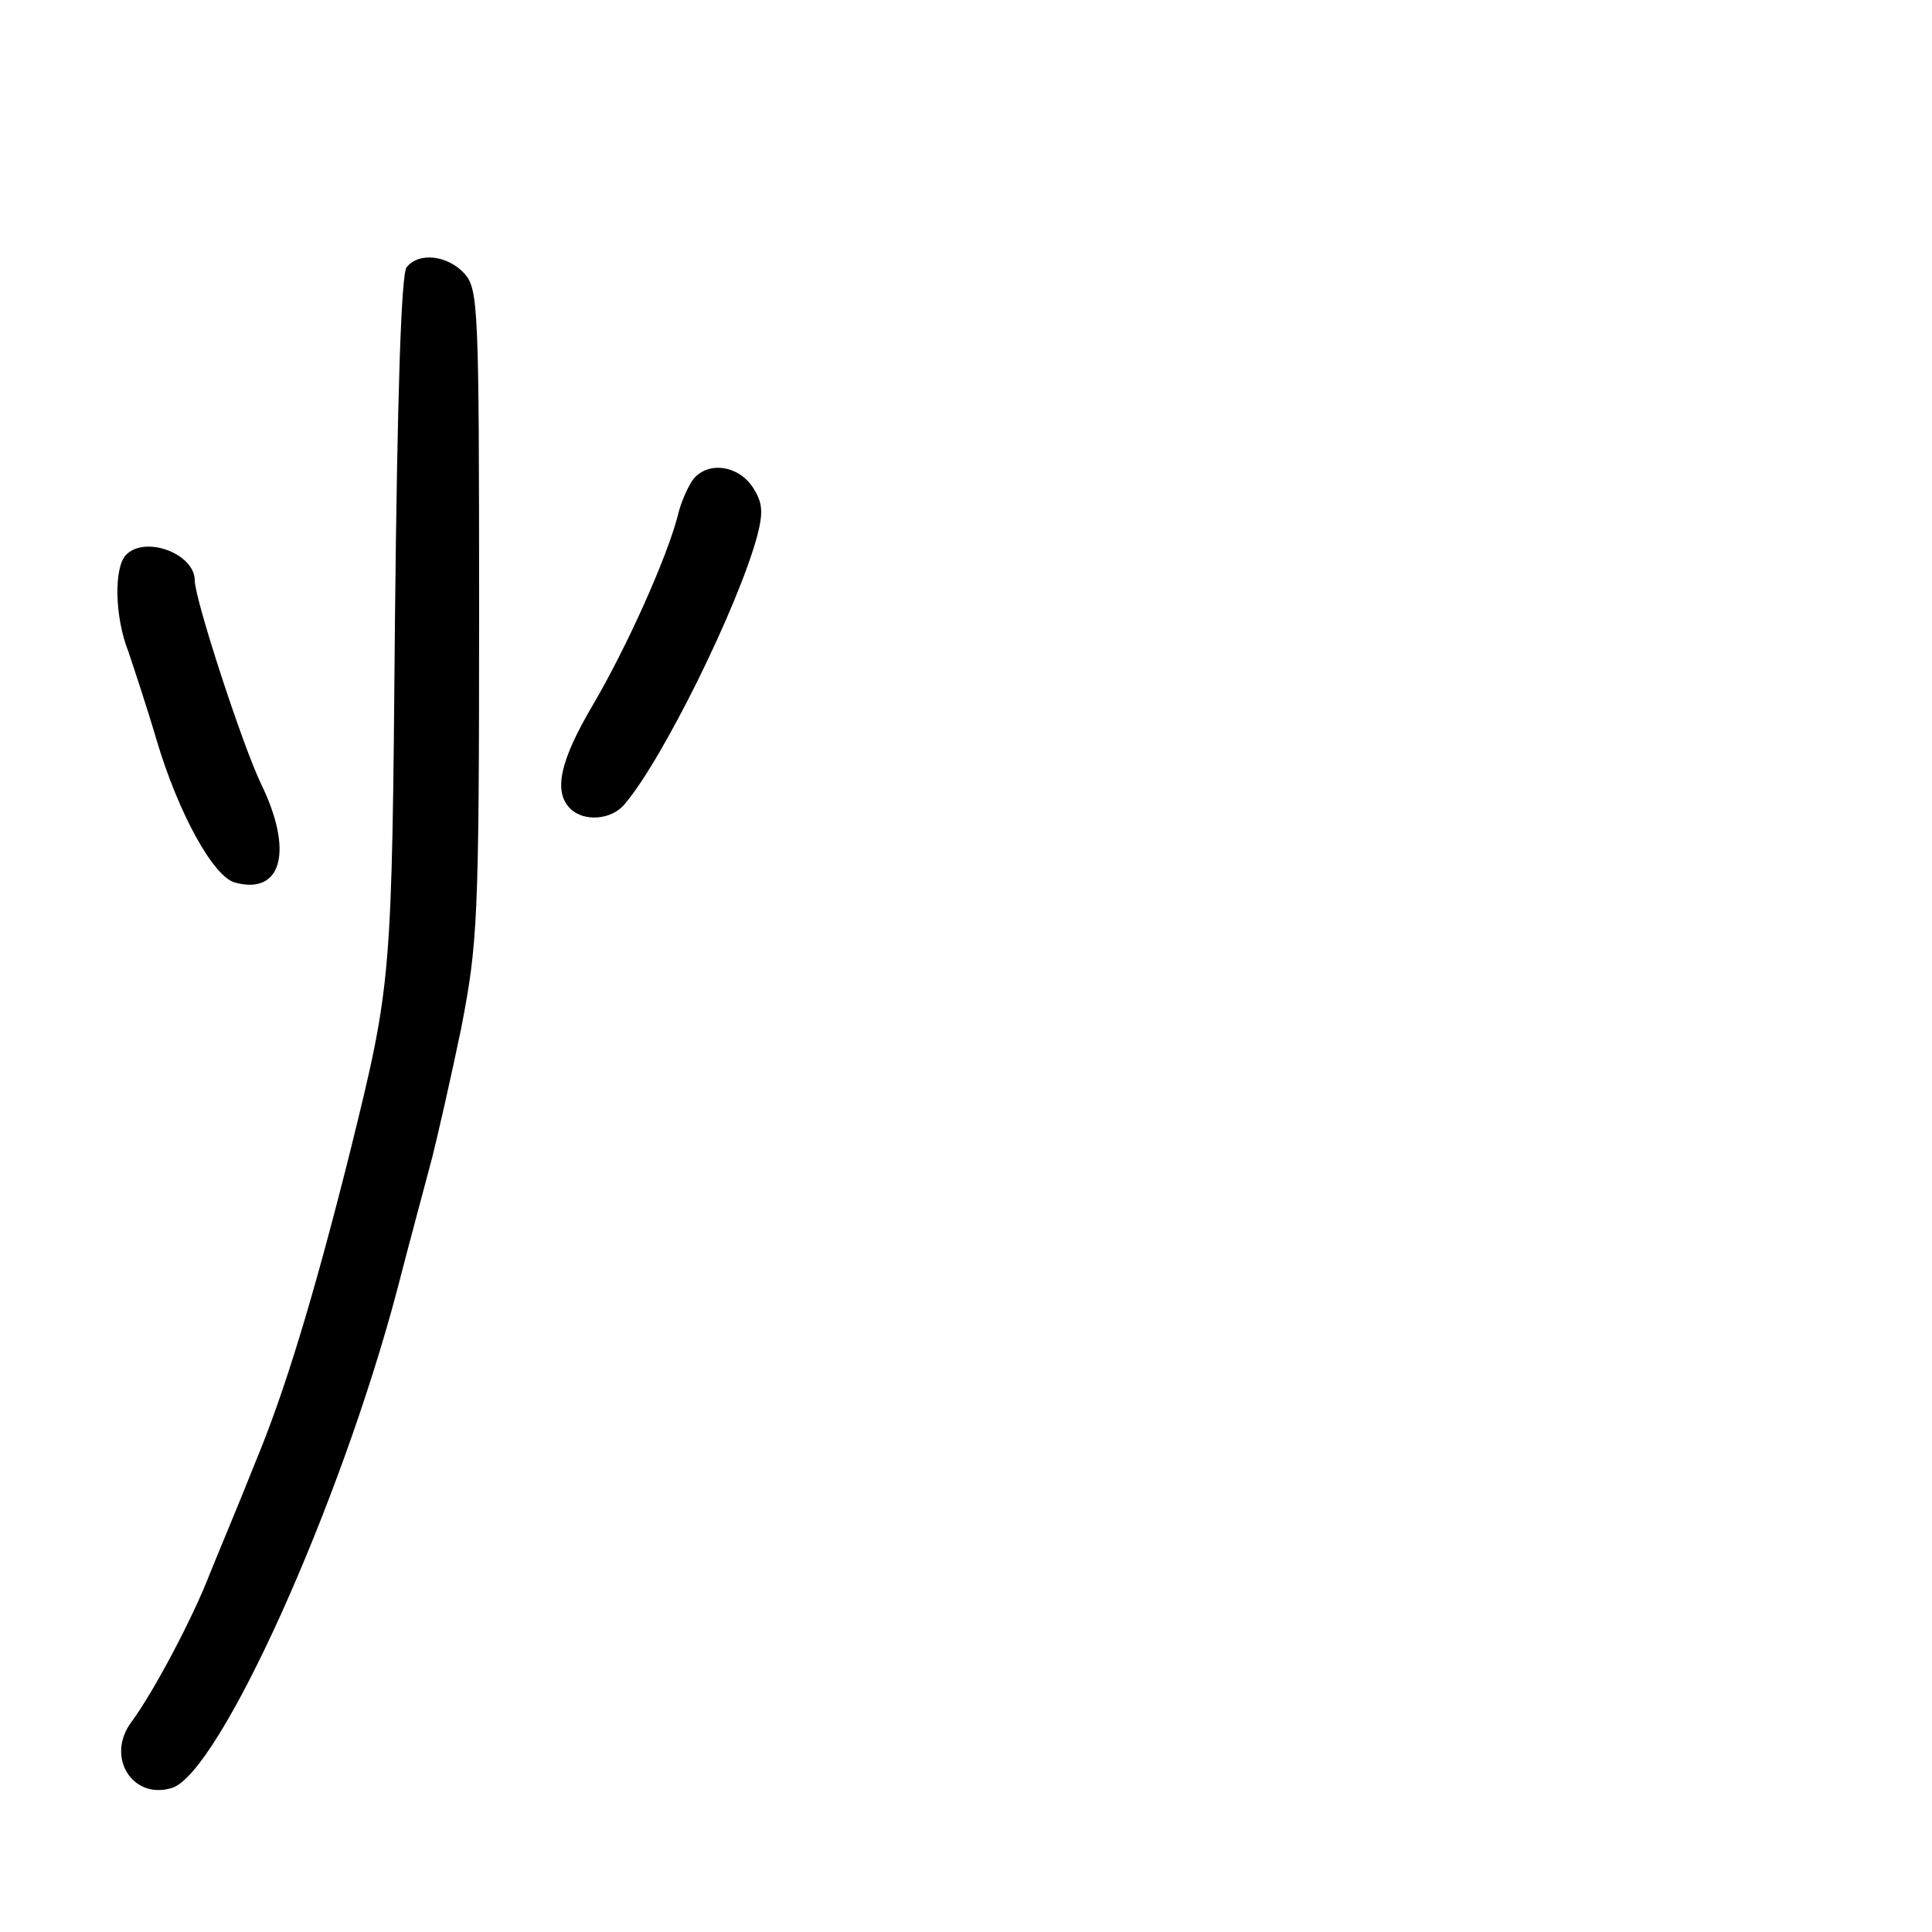 <?xml version="1.0" standalone="no"?>
<!DOCTYPE svg PUBLIC "-//W3C//DTD SVG 20010904//EN"
 "http://www.w3.org/TR/2001/REC-SVG-20010904/DTD/svg10.dtd">
<svg version="1.0" xmlns="http://www.w3.org/2000/svg"
 width="248pt" height="248pt" viewBox="0 0 248 248"
 preserveAspectRatio="xMidYMid meet">
<g transform="translate(0,248) scale(0.1,-0.1)"
fill="#000000" stroke="none">
<path d="M522 2137 c-7 -8 -12 -164 -15 -452 -4 -466 -4 -466 -58 -685 -47
-187 -84 -308 -122 -399 -21 -53 -48 -117 -58 -142 -22 -57 -72 -151 -100
-189 -34 -45 1 -101 52 -85 61 20 216 363 289 640 17 66 38 143 45 170 7 28
24 102 37 165 21 109 23 137 23 531 0 396 -1 418 -19 438 -21 23 -58 28 -74 8z"/>
<path d="M890 1865 c-6 -8 -16 -29 -20 -47 -14 -54 -65 -168 -109 -243 -42
-71 -51 -111 -29 -133 17 -17 53 -15 70 6 48 56 145 252 170 344 8 31 7 43 -6
63 -19 28 -57 33 -76 10z"/>
<path d="M162 1768 c-16 -16 -15 -80 3 -125 7 -21 24 -72 36 -113 28 -94 73
-176 101 -183 60 -16 75 41 33 127 -24 50 -85 237 -85 261 0 34 -63 58 -88 33z"/>
</g>
</svg>
